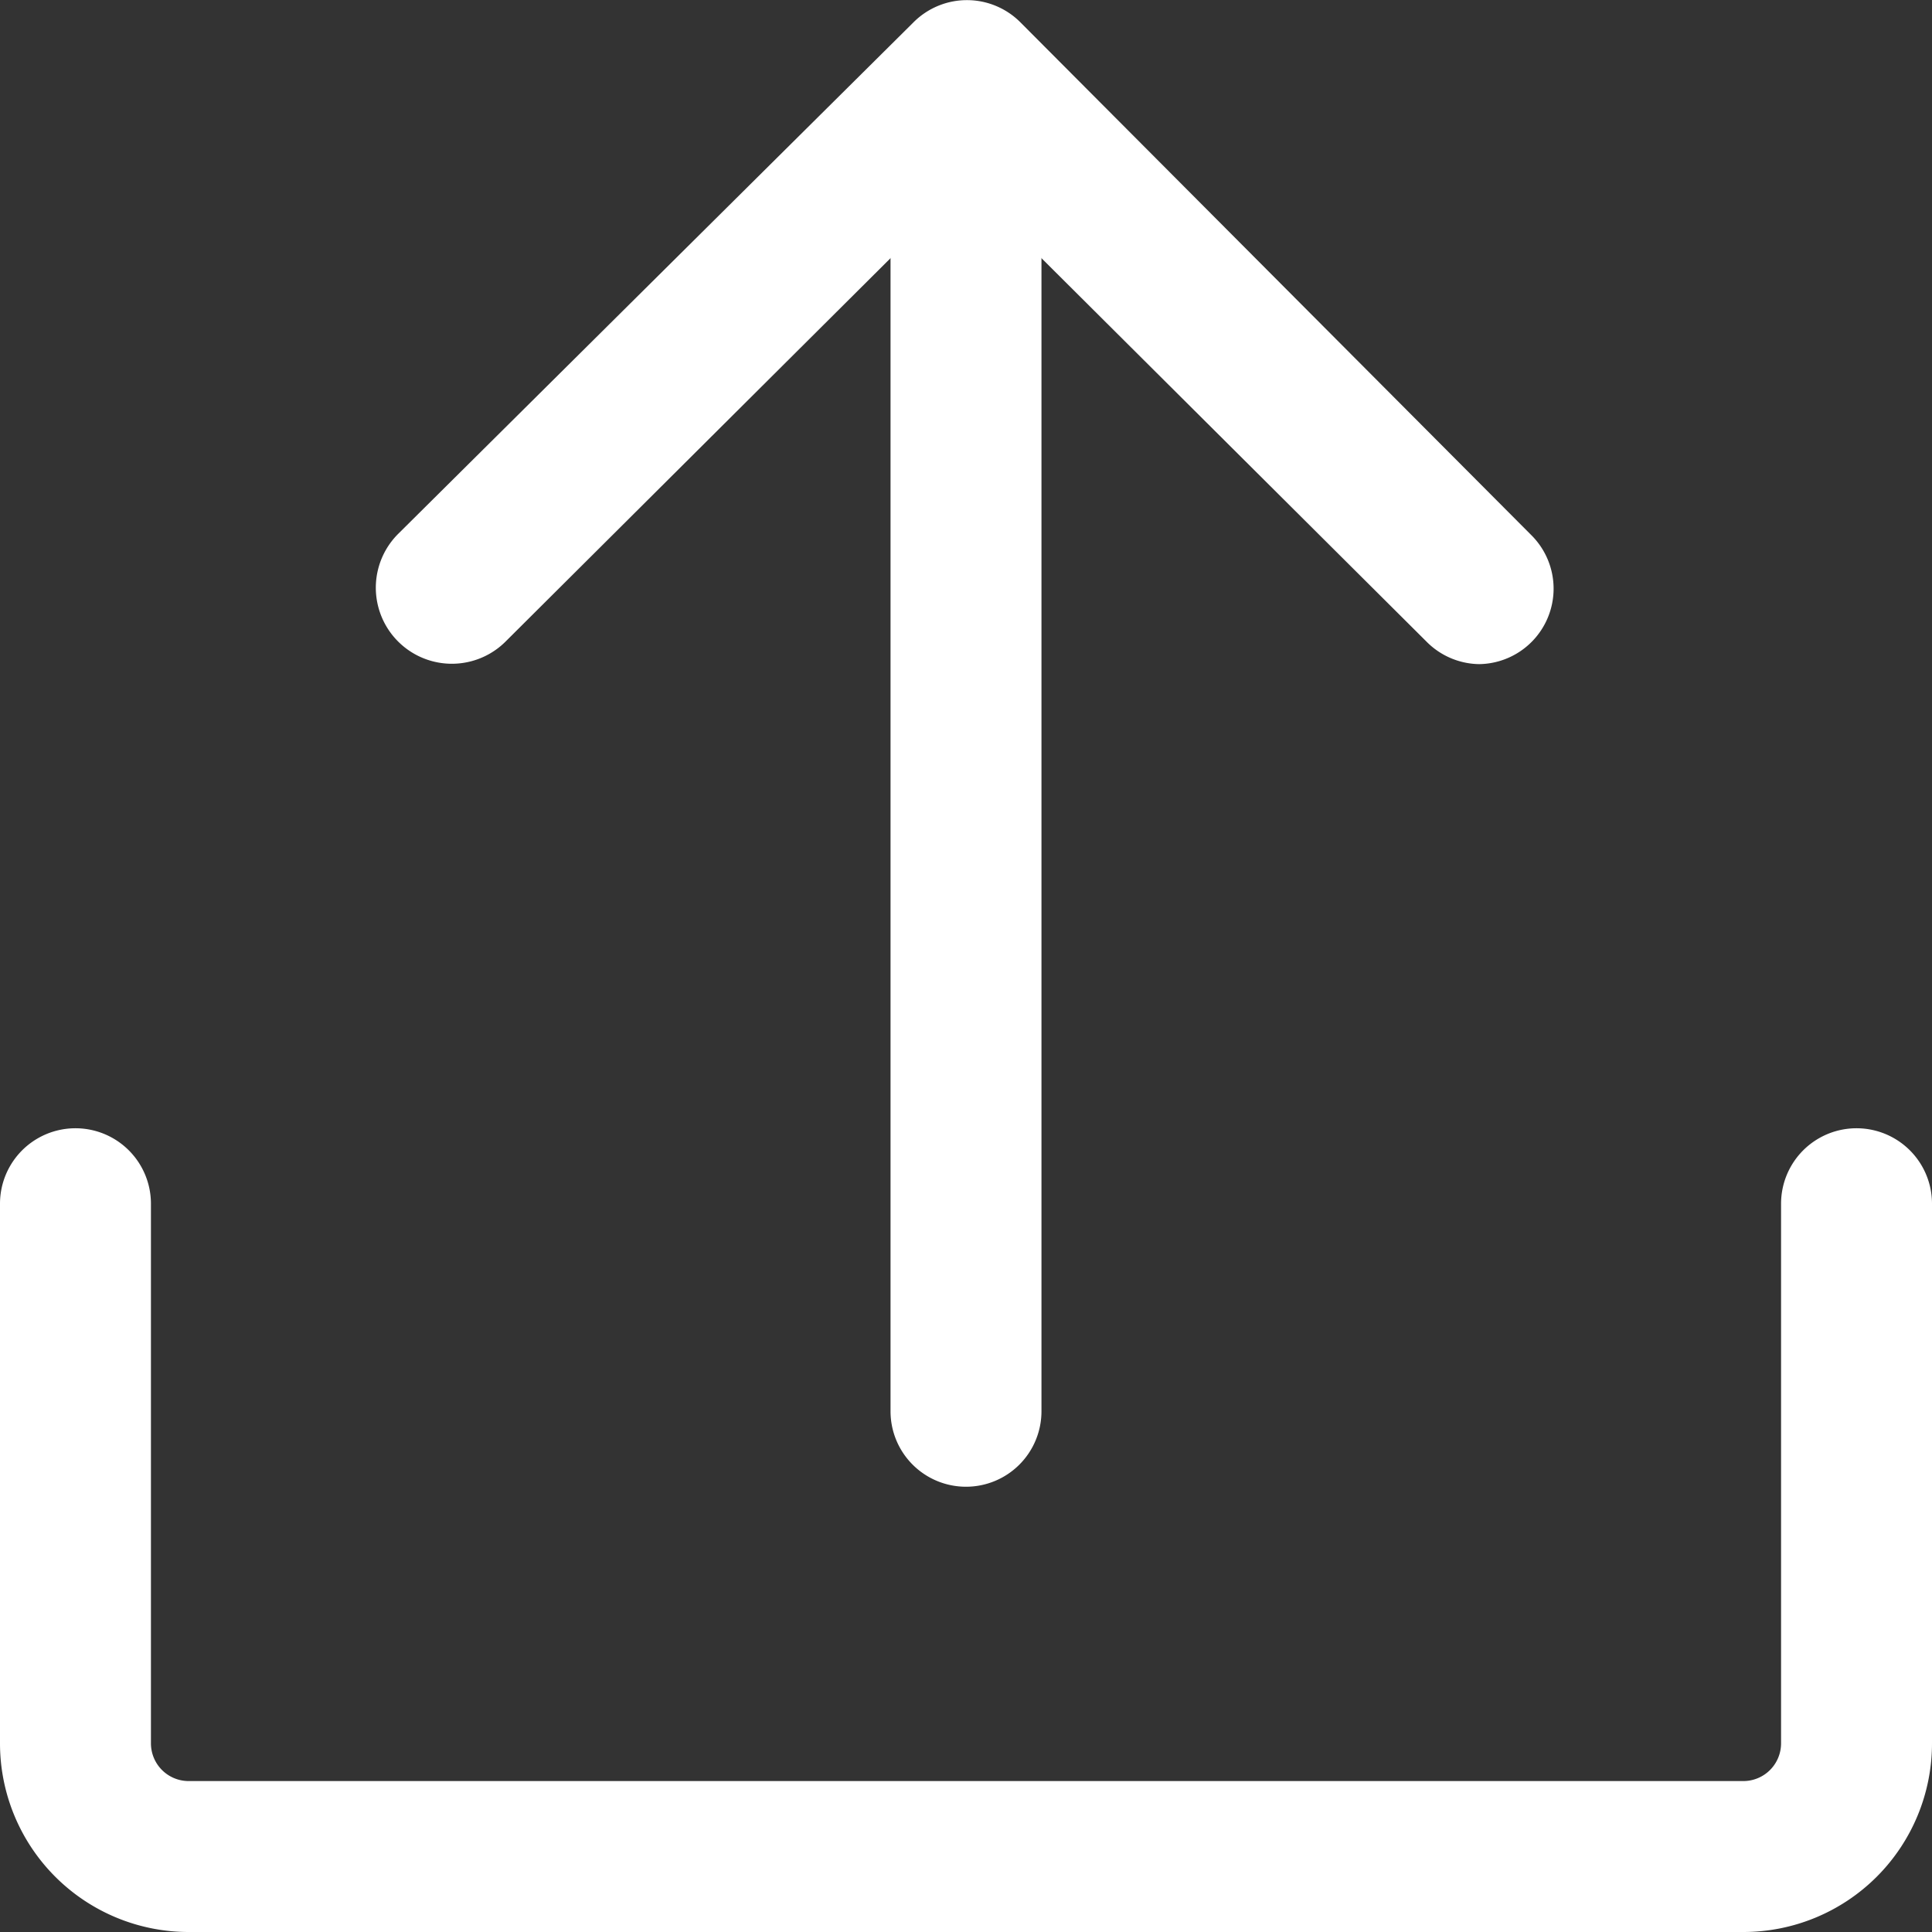 <?xml version="1.0" standalone="no"?><!DOCTYPE svg PUBLIC "-//W3C//DTD SVG 1.1//EN" "http://www.w3.org/Graphics/SVG/1.1/DTD/svg11.dtd"><svg t="1663046210723" class="icon" viewBox="0 0 1024 1024" version="1.1" xmlns="http://www.w3.org/2000/svg" p-id="2380" xmlns:xlink="http://www.w3.org/1999/xlink" width="300" height="300"><rect x="0" y="0" width="1024" height="1024" fill="#333333" stroke="none"/><path d="M924 1024H100A100 100 0 0 1 0 924V638a40 40 0 0 1 80 0v286a20 20 0 0 0 20 20h824a20 20 0 0 0 20-20V638a40 40 0 0 1 80 0v286a100 100 0 0 1-100 100zM784 352a40 40 0 0 1-28-12L512 97 268 340a40 40 0 0 1-57-57L484 12a40 40 0 0 1 57 0l271 272a40 40 0 0 1-28 68z" fill="#ffffff" p-id="2381"></path><path d="M512 788a40 40 0 0 1-40-40V57a40 40 0 0 1 80 0v691a40 40 0 0 1-40 40z" fill="#ffffff" p-id="2382"></path></svg>